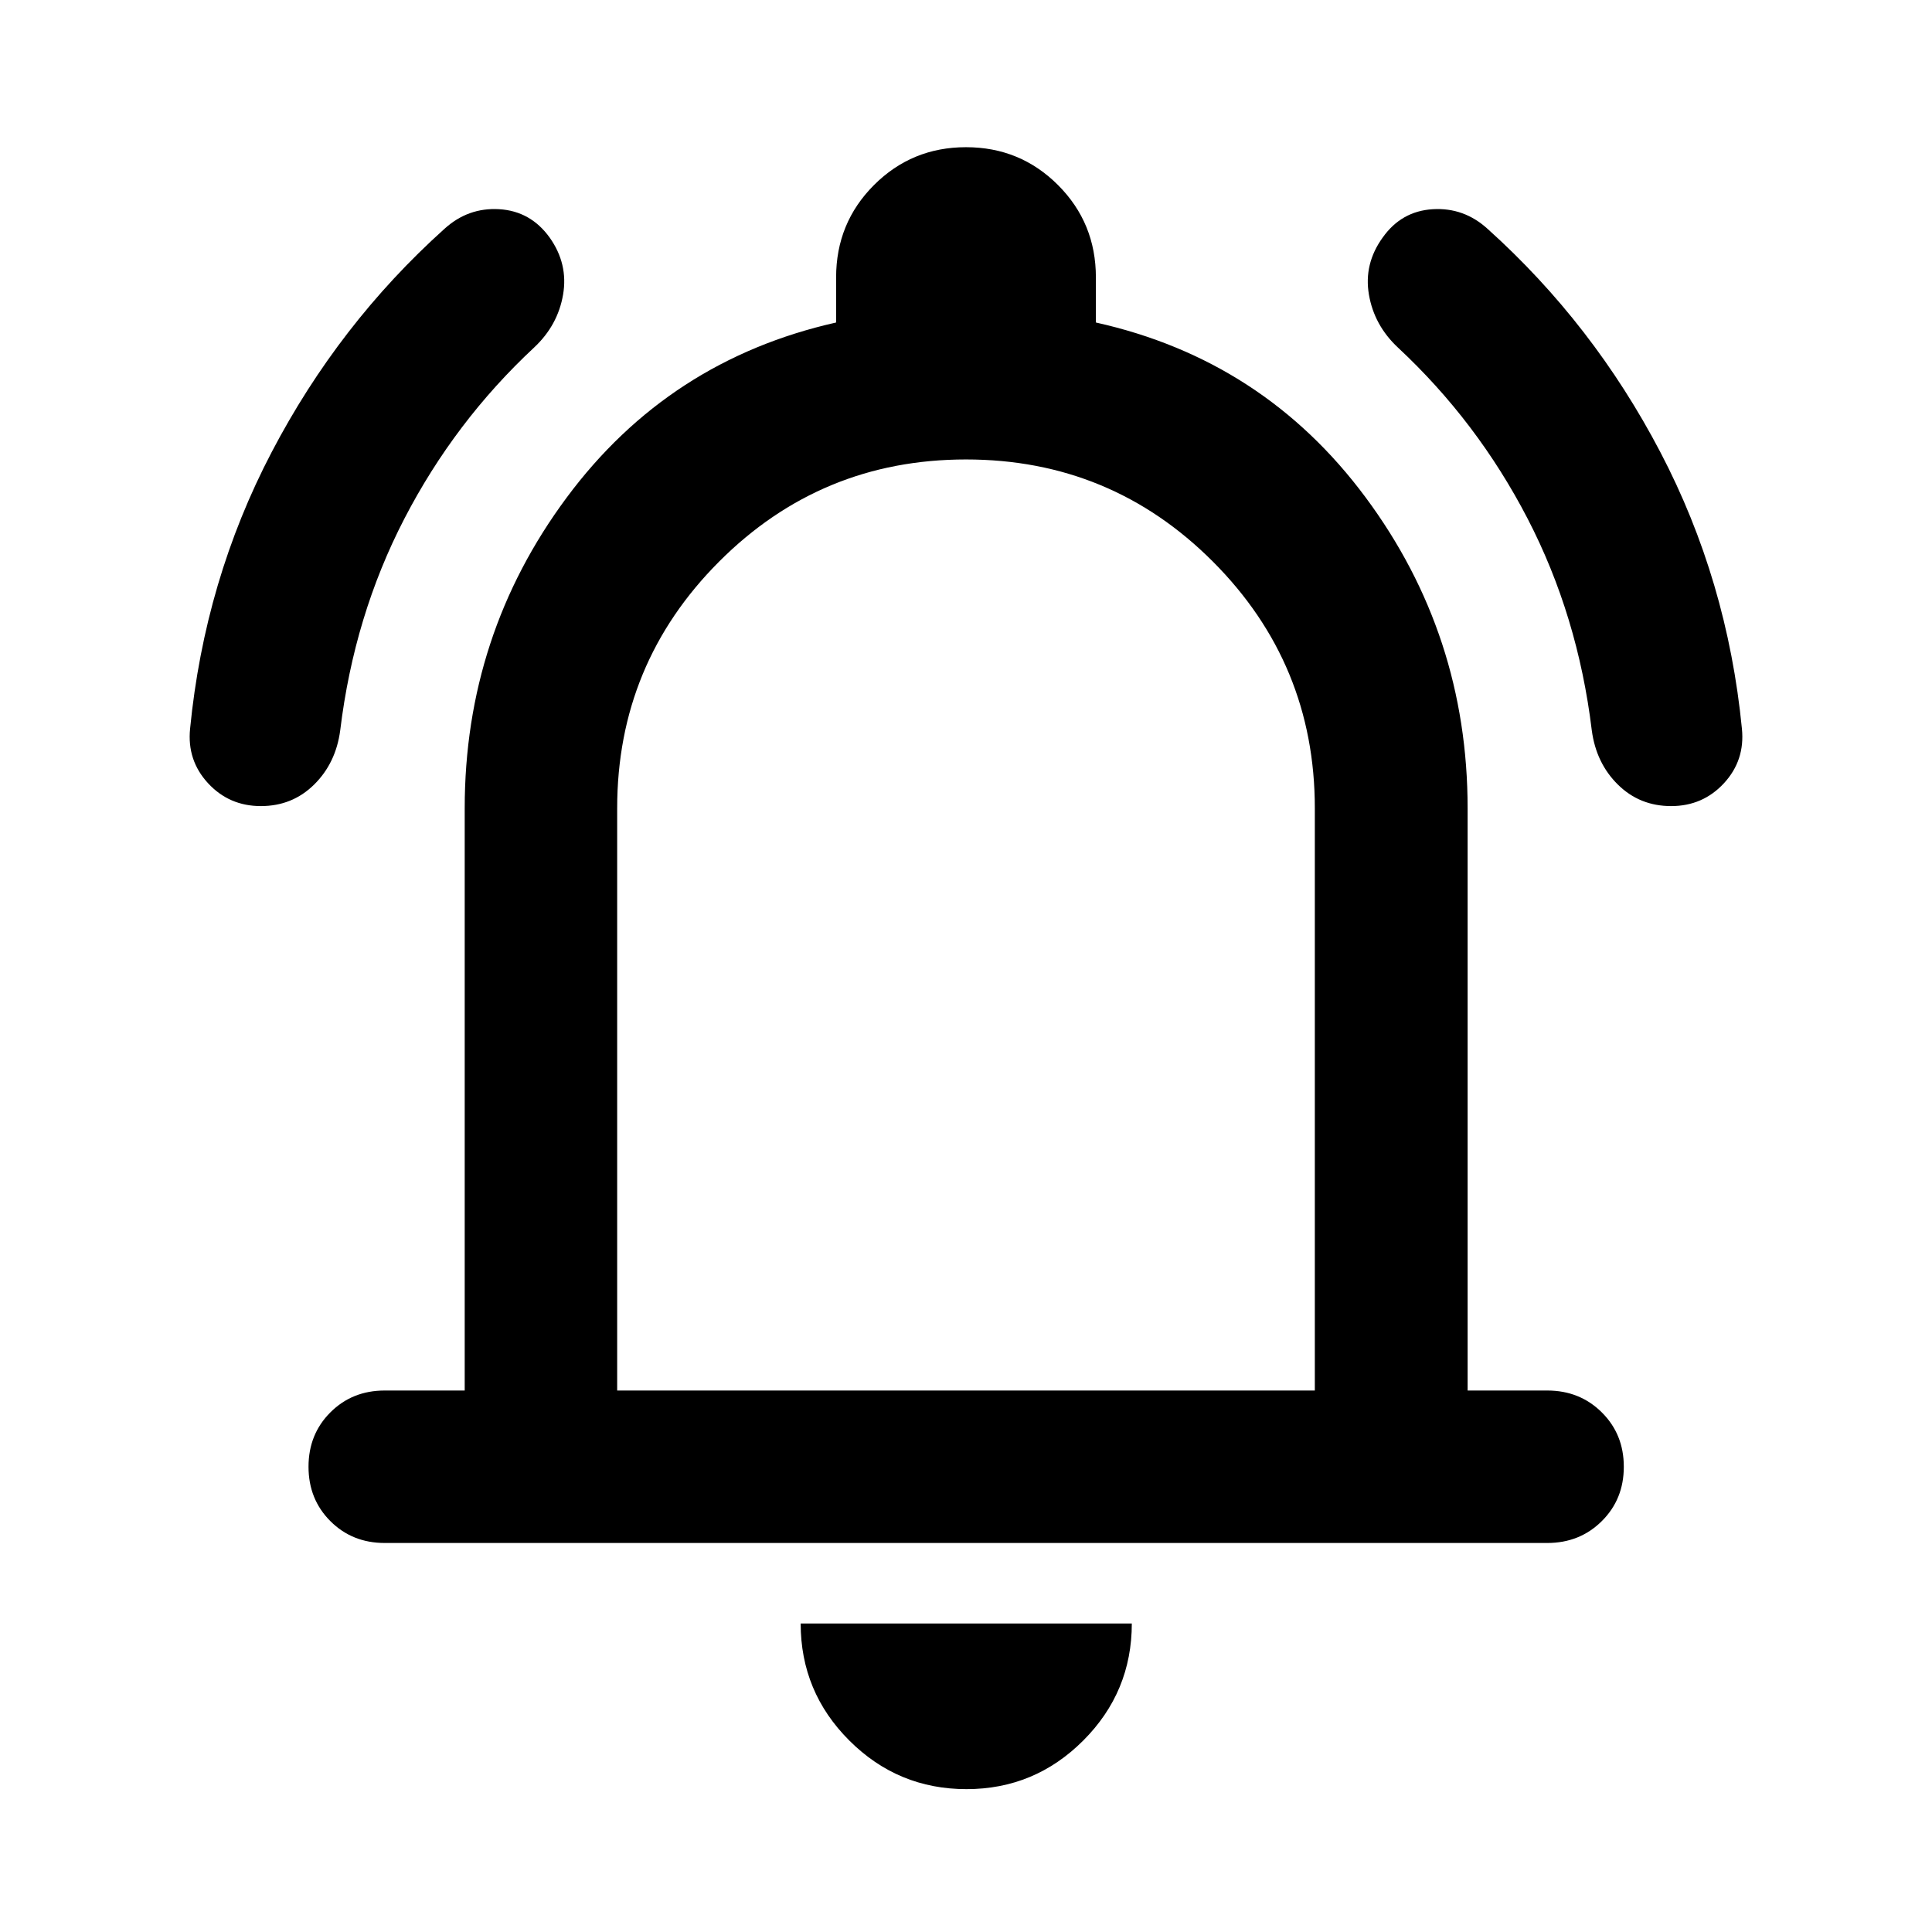 <svg xmlns="http://www.w3.org/2000/svg" viewBox="0 -960 960 960" width="32" height="32"><path d="M191.18-193.3q-16.17 0-27.02-10.86-10.86-10.85-10.86-27.02t10.86-27.02q10.85-10.86 27.02-10.86h39.73v-289.3q0-86.14 50.67-154.4 50.66-68.27 133.88-86.99v-22.4q0-27.07 18.81-45.89 18.82-18.82 45.73-18.82 26.91 0 45.73 18.82 18.81 18.82 18.81 45.89v22.4q83.3 18.56 134 86.87 50.71 68.3 50.71 154.52v289.3h39.57q16.17 0 27.1 10.86 10.94 10.85 10.94 27.02t-10.94 27.02q-10.93 10.86-27.1 10.86H191.18ZM480-500.3Zm.24 429.31q-34.04 0-58.21-24.14-24.18-24.14-24.18-58.17h164.54q0 34.03-24.14 58.17-24.13 24.14-58.01 24.14ZM306.67-269.06h346.66v-289.3q0-71.84-50.66-122.59Q552-731.7 480-731.7t-122.67 50.75q-50.66 50.75-50.66 122.59v289.3Zm-177.03-290.4q-15.77 0-26.27-11.37-10.49-11.37-8.92-27.05 7.22-73.77 40.53-137.45 33.3-63.68 85.77-110.88 11.79-10.78 27.34-9.84 15.55.95 25.01 14.06 9.31 13.12 6.69 28.38-2.61 15.26-14.41 26.3-39.42 36.73-64.42 84.98-25 48.26-31.91 105.26-2.16 16.27-12.98 26.94-10.82 10.67-26.43 10.67Zm700.72 0q-15.61 0-26.43-10.67t-12.98-26.94q-6.91-57-31.91-105.26-25-48.25-64.42-84.98-11.8-11.04-14.41-26.3-2.62-15.26 6.85-28.38 9.3-13.11 24.85-14.06 15.55-.94 27.34 9.84 52.47 47.2 85.77 110.88 33.31 63.68 40.53 137.45 1.57 15.68-8.92 27.05-10.5 11.37-26.27 11.37Z"/></svg>